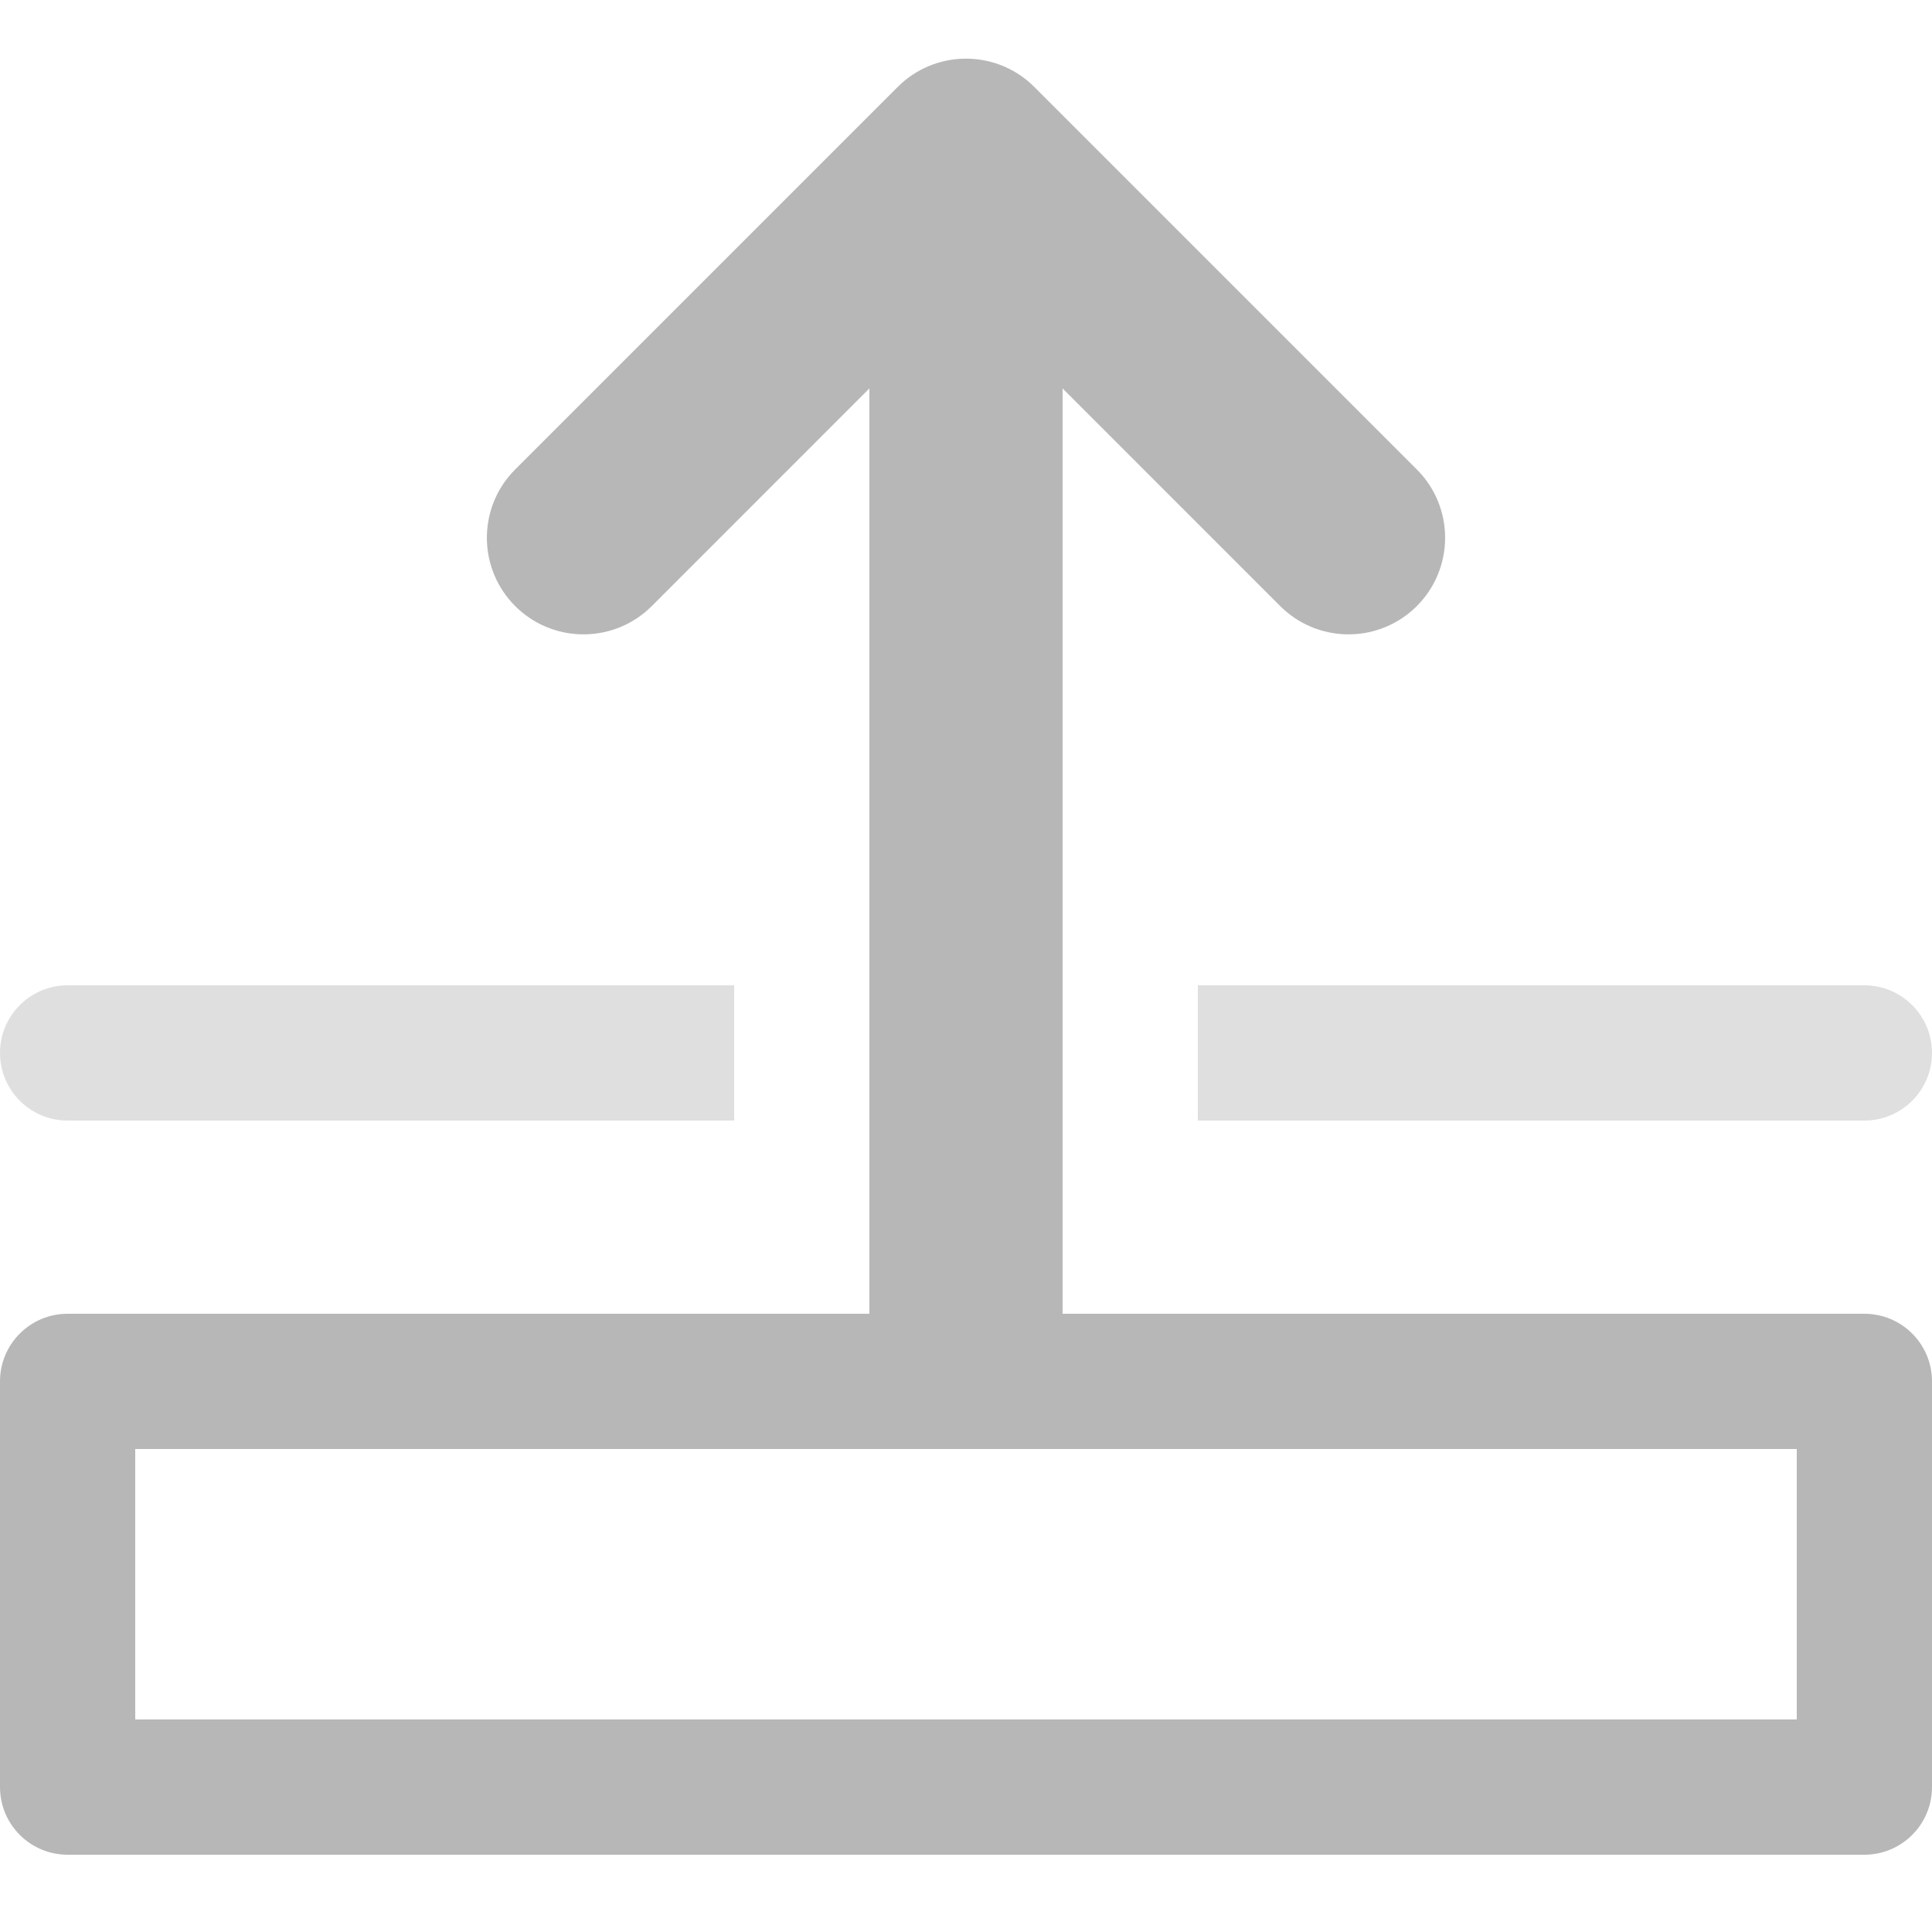 <?xml version="1.0" encoding="UTF-8"?>
<svg width="100px" height="100px" viewBox="0 0 100 100" version="1.1" xmlns="http://www.w3.org/2000/svg" xmlns:xlink="http://www.w3.org/1999/xlink">
    <!-- Generator: Sketch 64 (93537) - https://sketch.com -->
    <title>上移-不可点击</title>
    <desc>Created with Sketch.</desc>
    <g id="上移-不可点击" stroke="none" stroke-width="1" fill="none" fill-rule="evenodd">
        <path d="M53.379,4.35 L53.536,4.5 L73.335,24.299 C75.287,26.251 75.287,29.417 73.335,31.37 C71.433,33.271 68.382,33.321 66.42,31.52 L66.263,31.37 L54.999,20.105 L54.999,67.999 L96.5,68 C98.433,68 100,69.567 100,71.5 L100,92.5 C100,94.433 98.433,96 96.5,96 L3.5,96 C1.567,96 0,94.433 0,92.5 L0,71.5 C0,69.567 1.567,68 3.5,68 L44.999,67.999 L44.999,20.105 L33.737,31.37 C31.835,33.271 28.784,33.321 26.822,31.52 L26.665,31.37 C24.764,29.469 24.714,26.417 26.515,24.455 L26.665,24.299 L46.464,4.5 C48.366,2.599 51.417,2.549 53.379,4.35 Z M93,75 L7,75 L7,89 L93,89 L93,75 Z" id="形状" fill="#B7B7B7" fill-rule="nonzero"></path>
        <path d="M38,51 L38,58 L3.5,58 C1.567,58 0,56.433 0,54.5 C0,52.567 1.567,51 3.5,51 L38,51 Z M96.5,51 C98.433,51 100,52.567 100,54.5 C100,56.433 98.433,58 96.5,58 L62,58 L62,51 L96.5,51 Z" id="形状" fill="#DFDFDF"></path>
    </g>
</svg>
